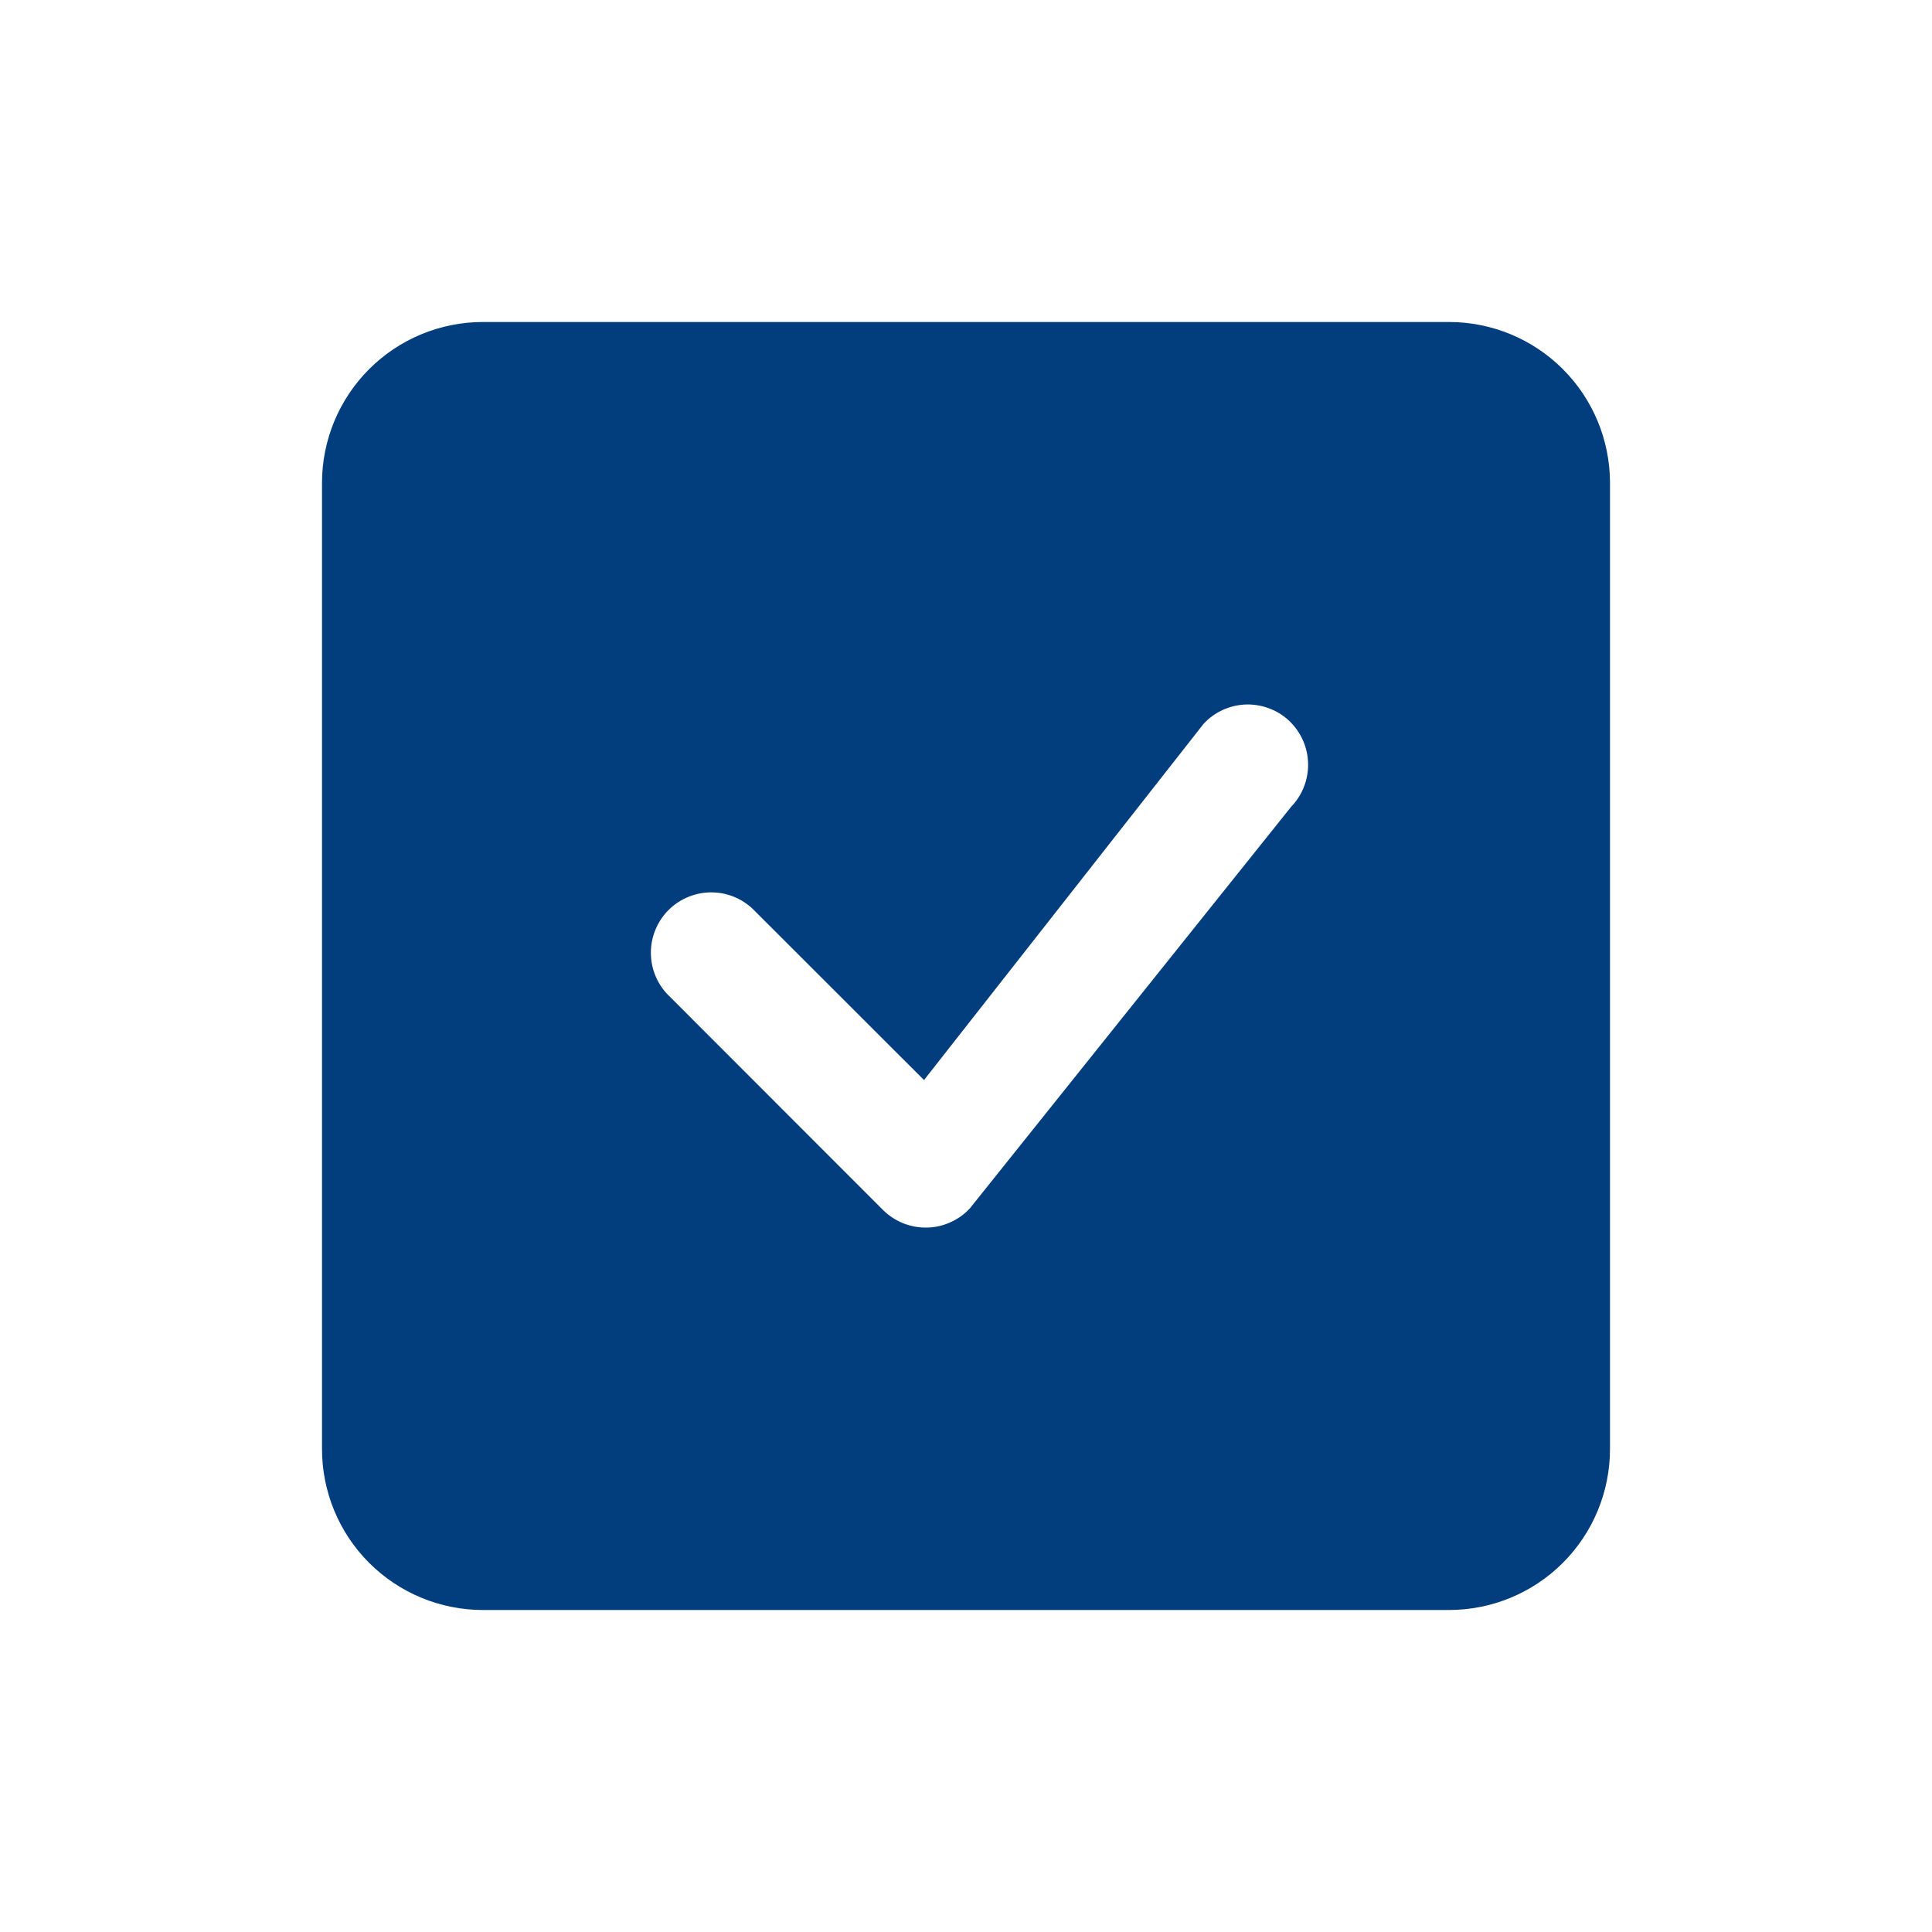<svg width="30" height="30" viewBox="0 0 30 30" fill="none" xmlns="http://www.w3.org/2000/svg">
<g filter="url(#filter0_d)">
<path d="M7.5 3C6.837 3 6.201 3.263 5.732 3.732C5.263 4.201 5 4.837 5 5.5L5 20.5C5 21.163 5.263 21.799 5.732 22.268C6.201 22.737 6.837 23 7.5 23H22.5C23.163 23 23.799 22.737 24.268 22.268C24.737 21.799 25 21.163 25 20.5V5.5C25 4.837 24.737 4.201 24.268 3.732C23.799 3.263 23.163 3 22.5 3H7.5ZM20.038 9.213C20.211 9.386 20.31 9.621 20.312 9.866C20.315 10.111 20.221 10.348 20.051 10.525L15.061 16.762C14.976 16.855 14.872 16.929 14.757 16.98C14.642 17.032 14.518 17.06 14.392 17.062C14.265 17.064 14.14 17.041 14.023 16.994C13.907 16.947 13.8 16.877 13.711 16.788L10.405 13.48C10.313 13.394 10.239 13.291 10.188 13.176C10.136 13.061 10.109 12.937 10.107 12.811C10.104 12.685 10.128 12.56 10.175 12.443C10.222 12.326 10.292 12.22 10.381 12.131C10.47 12.042 10.576 11.972 10.693 11.925C10.81 11.878 10.935 11.854 11.061 11.857C11.187 11.859 11.311 11.886 11.426 11.938C11.541 11.989 11.644 12.063 11.73 12.155L14.348 14.771L18.689 9.24C18.774 9.147 18.878 9.073 18.993 9.021C19.108 8.97 19.232 8.942 19.358 8.939C19.484 8.937 19.609 8.96 19.726 9.007C19.843 9.053 19.95 9.124 20.039 9.213H20.038Z" fill="#023E7D"/>
</g>
<defs>
<filter id="filter0_d" x="0" y="0" width="30" height="30" filterUnits="userSpaceOnUse" color-interpolation-filters="sRGB">
<feFlood flood-opacity="0" result="BackgroundImageFix"/>
<feColorMatrix in="SourceAlpha" type="matrix" values="0 0 0 0 0 0 0 0 0 0 0 0 0 0 0 0 0 0 127 0"/>
<feOffset dy="2"/>
<feGaussianBlur stdDeviation="2.5"/>
<feColorMatrix type="matrix" values="0 0 0 0 0.008 0 0 0 0 0.243 0 0 0 0 0.49 0 0 0 0.5 0"/>
<feBlend mode="normal" in2="BackgroundImageFix" result="effect1_dropShadow"/>
<feBlend mode="normal" in="SourceGraphic" in2="effect1_dropShadow" result="shape"/>
</filter>
</defs>
</svg>
